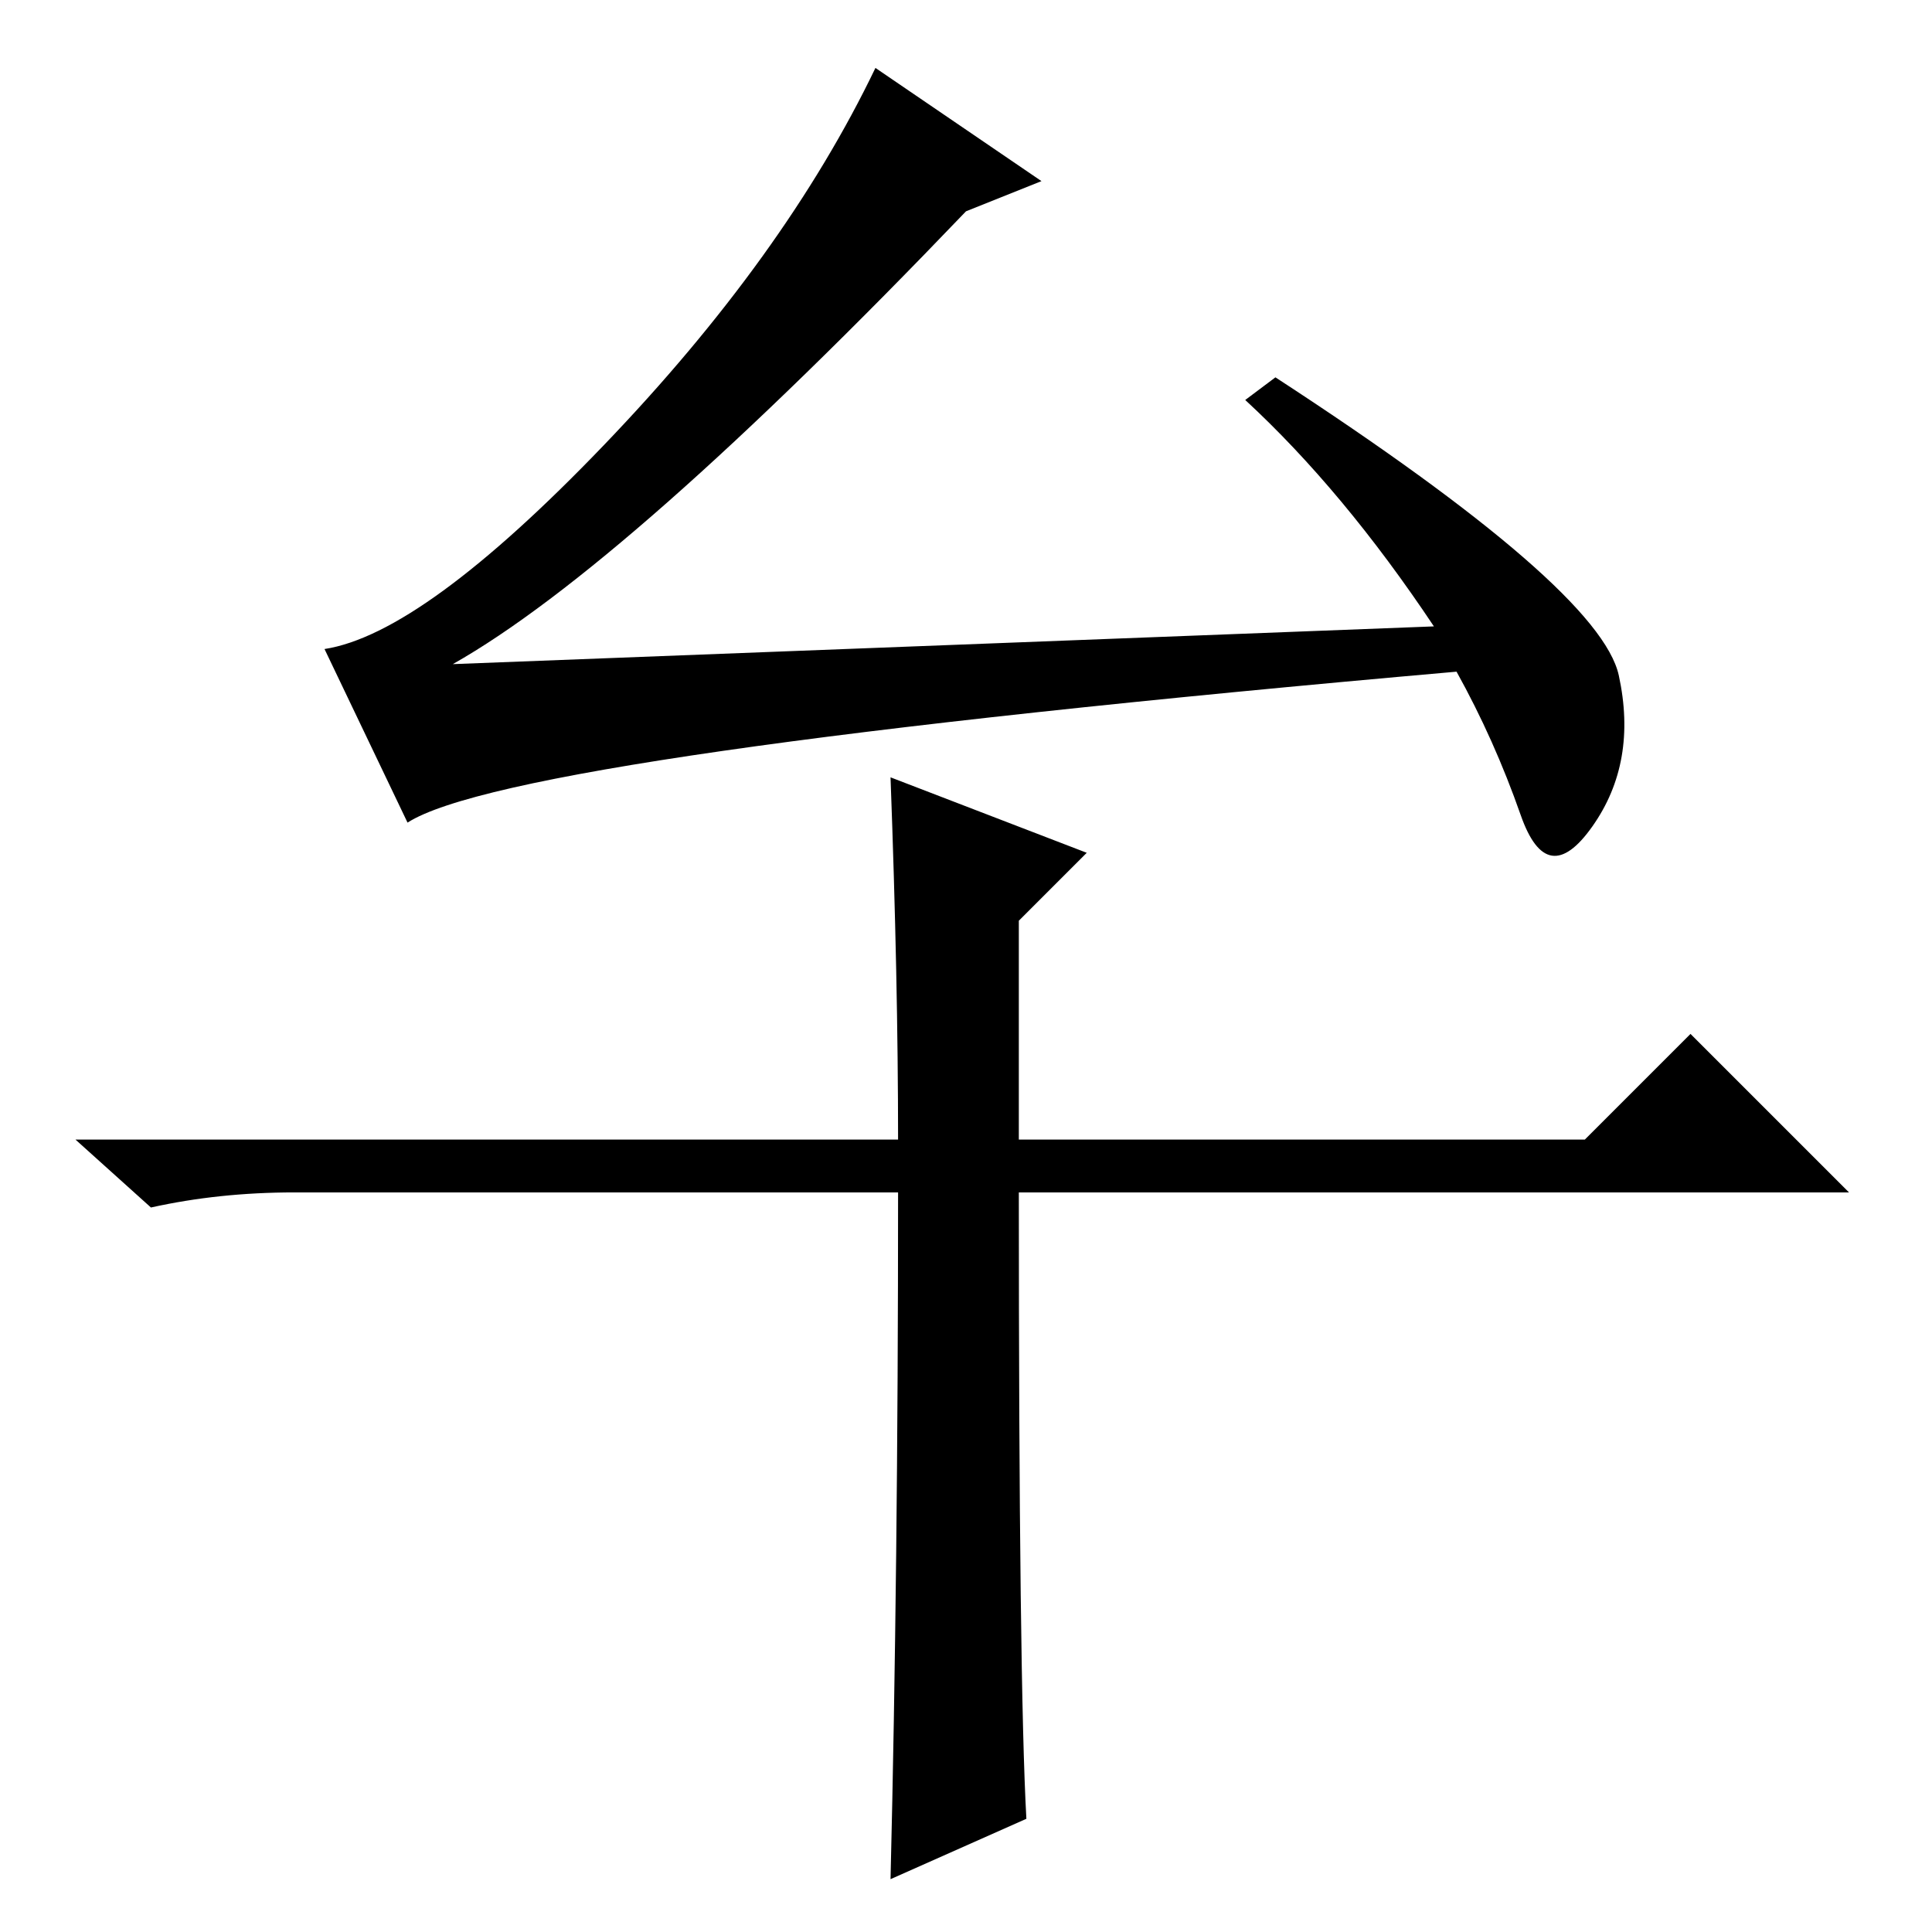 <?xml version="1.0" standalone="no"?>
<!DOCTYPE svg PUBLIC "-//W3C//DTD SVG 1.1//EN" "http://www.w3.org/Graphics/SVG/1.1/DTD/svg11.dtd" >
<svg xmlns="http://www.w3.org/2000/svg" xmlns:xlink="http://www.w3.org/1999/xlink" version="1.1" viewBox="0 -36 256 256">
  <g transform="matrix(1 0 0 -1 0 220)">
   <path fill="currentColor"
d="M60 168l130 5q-12 18 -25 30l4 3q43 -28 45.5 -39.5t-3.5 -20t-9.5 1.5t-8.5 19q-125 -11 -139 -20l-11 23q13 2 37 27t36 50l22 -15l-10 -4q-45 -47 -68 -60zM119 98h-80q-10 0 -19 -2l-10 9h109q0 21 -1 48l26 -10l-9 -9v-29h75l14 14l21 -21h-110q0 -65 1 -83l-18 -8
q1 41 1 91z" />
  </g>

</svg>
